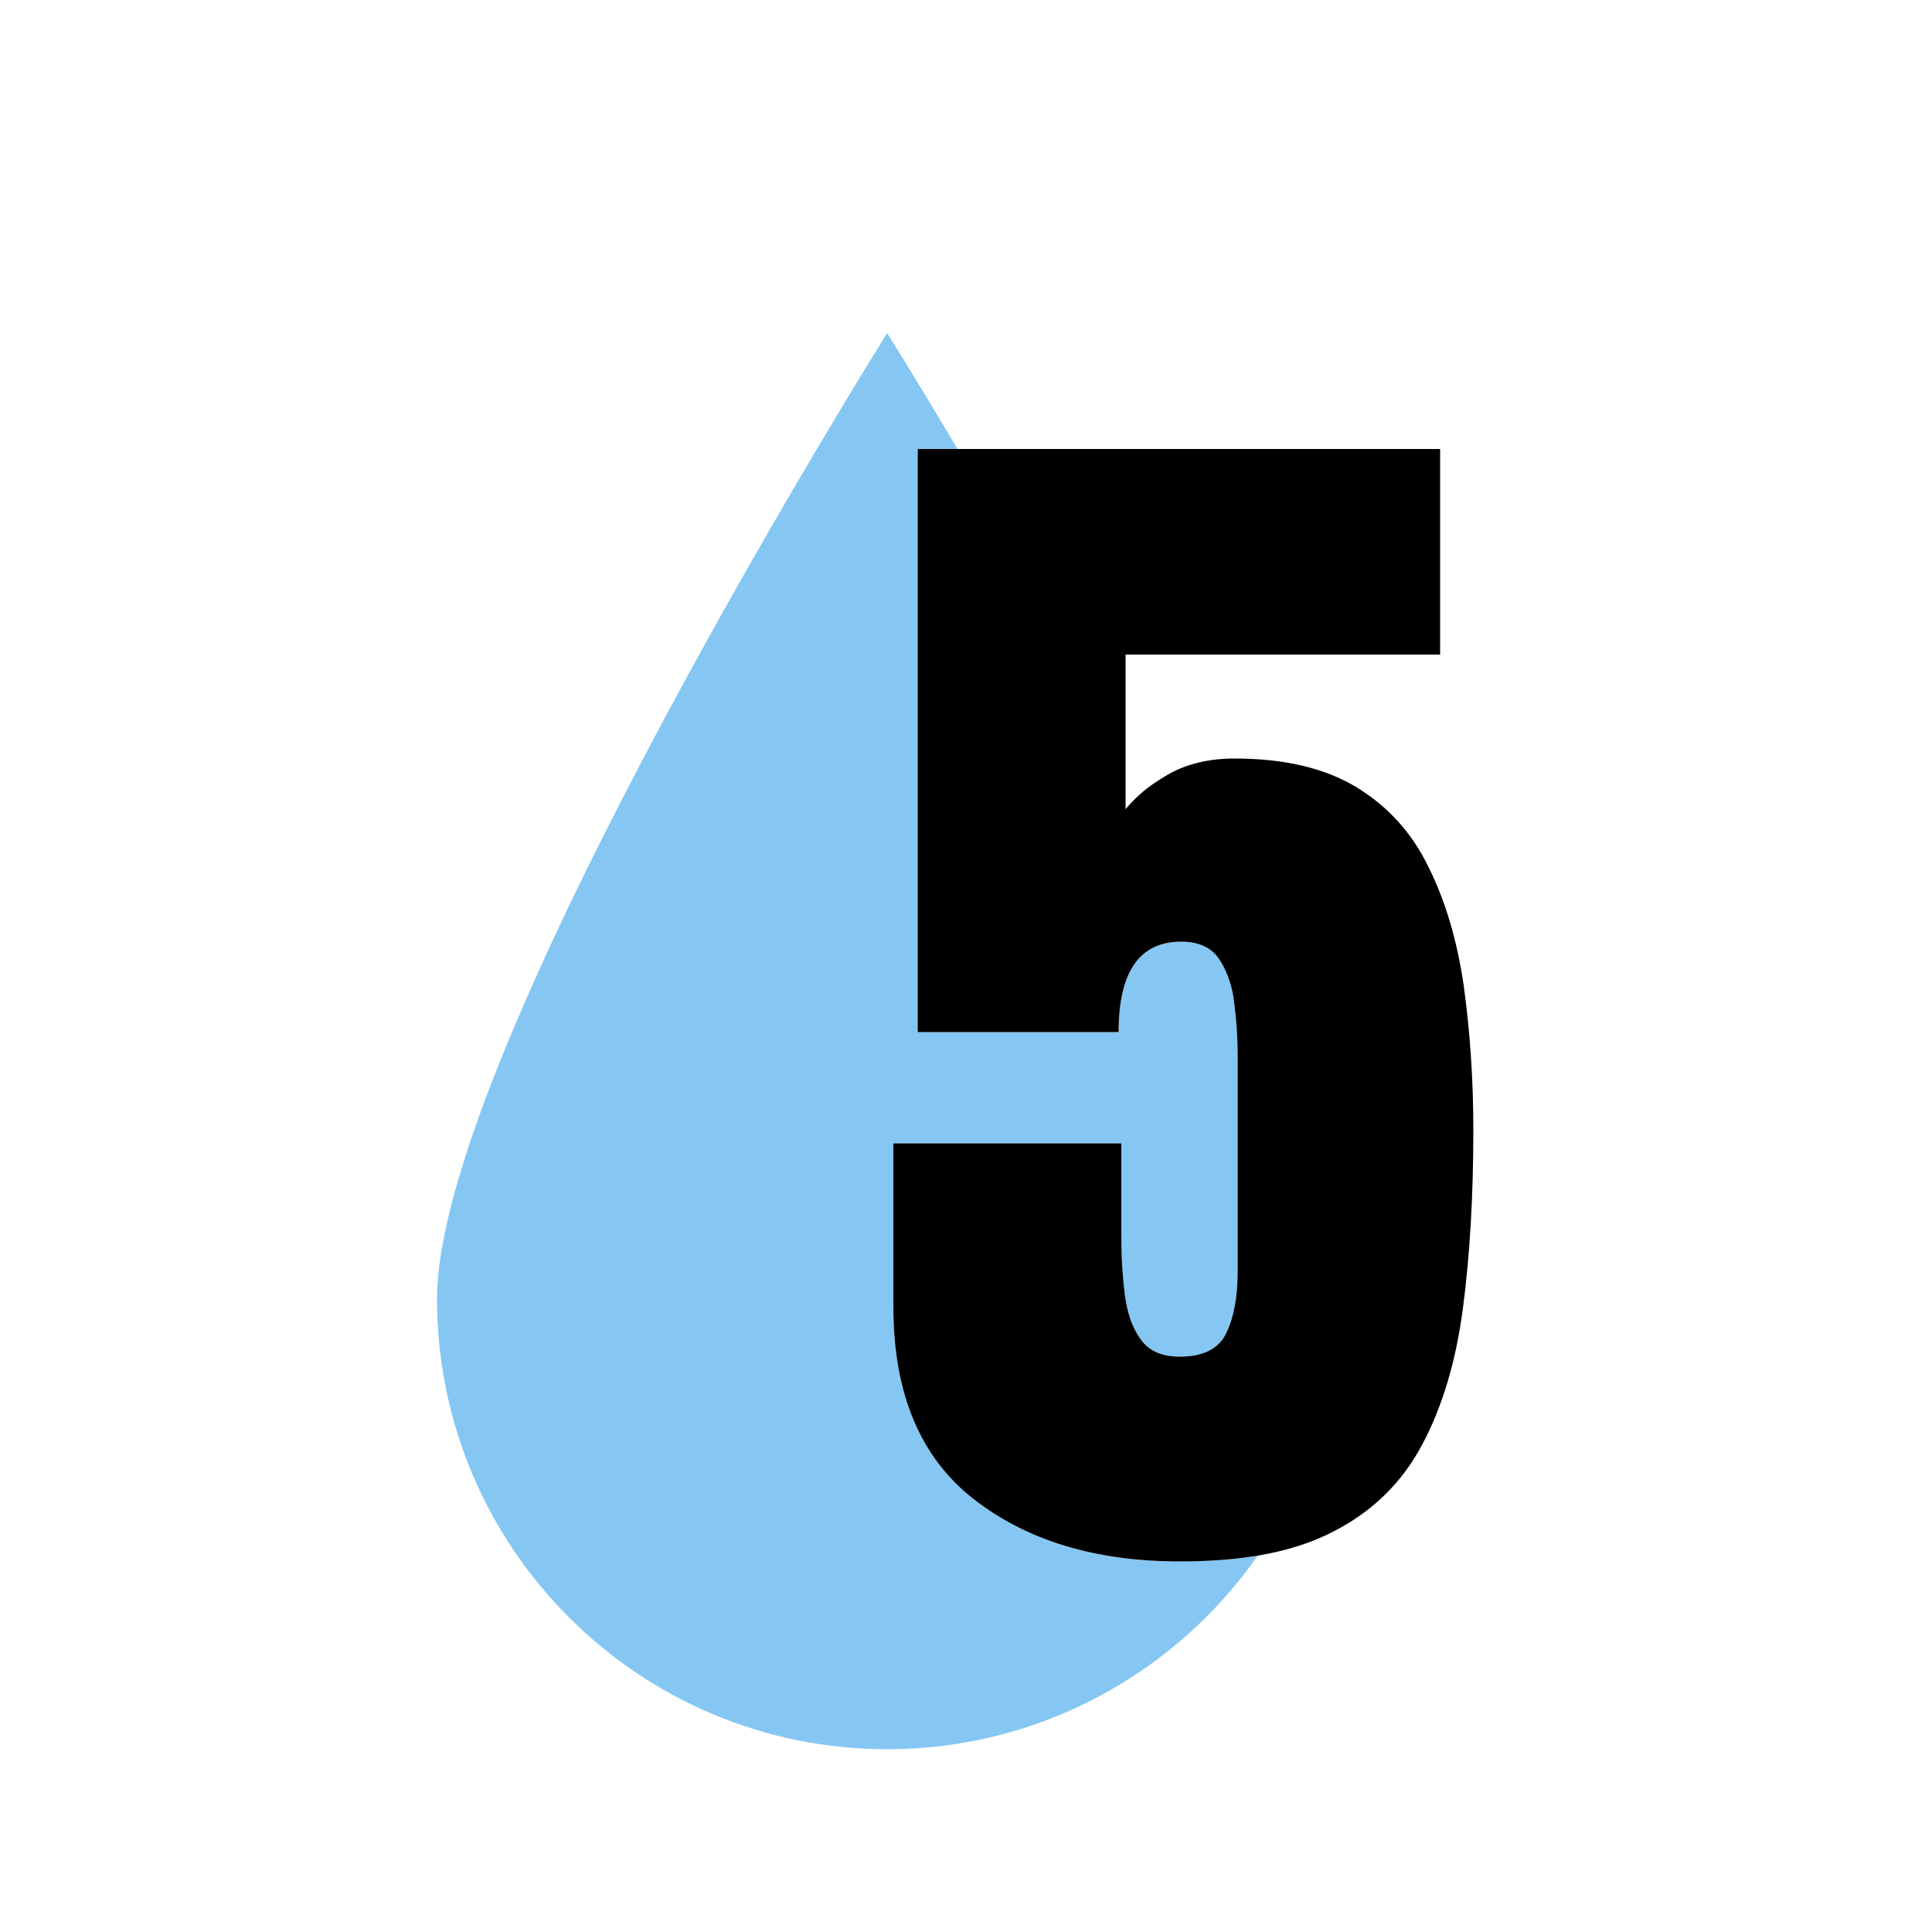 <?xml version="1.0" encoding="UTF-8"?>
<svg id="Layer_1" data-name="Layer 1" xmlns="http://www.w3.org/2000/svg" viewBox="0 0 50 50">
  <defs>
    <style>
      .cls-1 {
        fill: #85c7f2;
      }
    </style>
  </defs>
  <path class="cls-1" d="m32.55,40.26c-2.11,3.02-5.62,5.01-9.59,5.01-6.43,0-11.65-5.22-11.65-11.65s11.65-25,11.65-25c0,0,.73,1.16,1.82,3h-1.03v15.09h5.2c0-1.56.54-2.34,1.62-2.34.45,0,.78.15.98.45.2.3.34.68.39,1.13.06.45.09.91.09,1.37v5.58c0,.64-.09,1.17-.29,1.59-.19.41-.59.62-1.21.62-.46,0-.8-.15-1.01-.45-.22-.3-.35-.69-.41-1.16-.06-.48-.09-.97-.09-1.47v-2.44h-5.9v4.23c0,2.23.69,3.89,2.07,4.97s3.16,1.62,5.34,1.62c.74,0,1.42-.05,2.02-.15Z"/>
  <path d="m38.13,29.24c0,1.71-.09,3.25-.27,4.62s-.53,2.54-1.05,3.52c-.52.98-1.28,1.73-2.29,2.25-.55.29-1.21.5-1.97.63-.6.1-1.28.15-2.02.15-2.18,0-3.96-.54-5.34-1.62s-2.07-2.74-2.07-4.97v-4.23h5.9v2.44c0,.5.03.99.09,1.47.06.47.19.86.41,1.16.21.3.55.45,1.01.45.62,0,1.02-.21,1.21-.62.2-.42.29-.95.29-1.59v-5.58c0-.46-.03-.92-.09-1.37-.05-.45-.19-.83-.39-1.13-.2-.3-.53-.45-.98-.45-1.08,0-1.62.78-1.62,2.34h-5.2v-15.09h13.52v5.32h-8.14v4c.16-.19.34-.37.56-.54.17-.13.37-.26.58-.38.48-.26,1.04-.39,1.68-.39,1.29,0,2.34.25,3.15.74.82.5,1.44,1.18,1.87,2.07.44.88.74,1.9.91,3.06.16,1.16.25,2.41.25,3.74Z"/>
</svg>